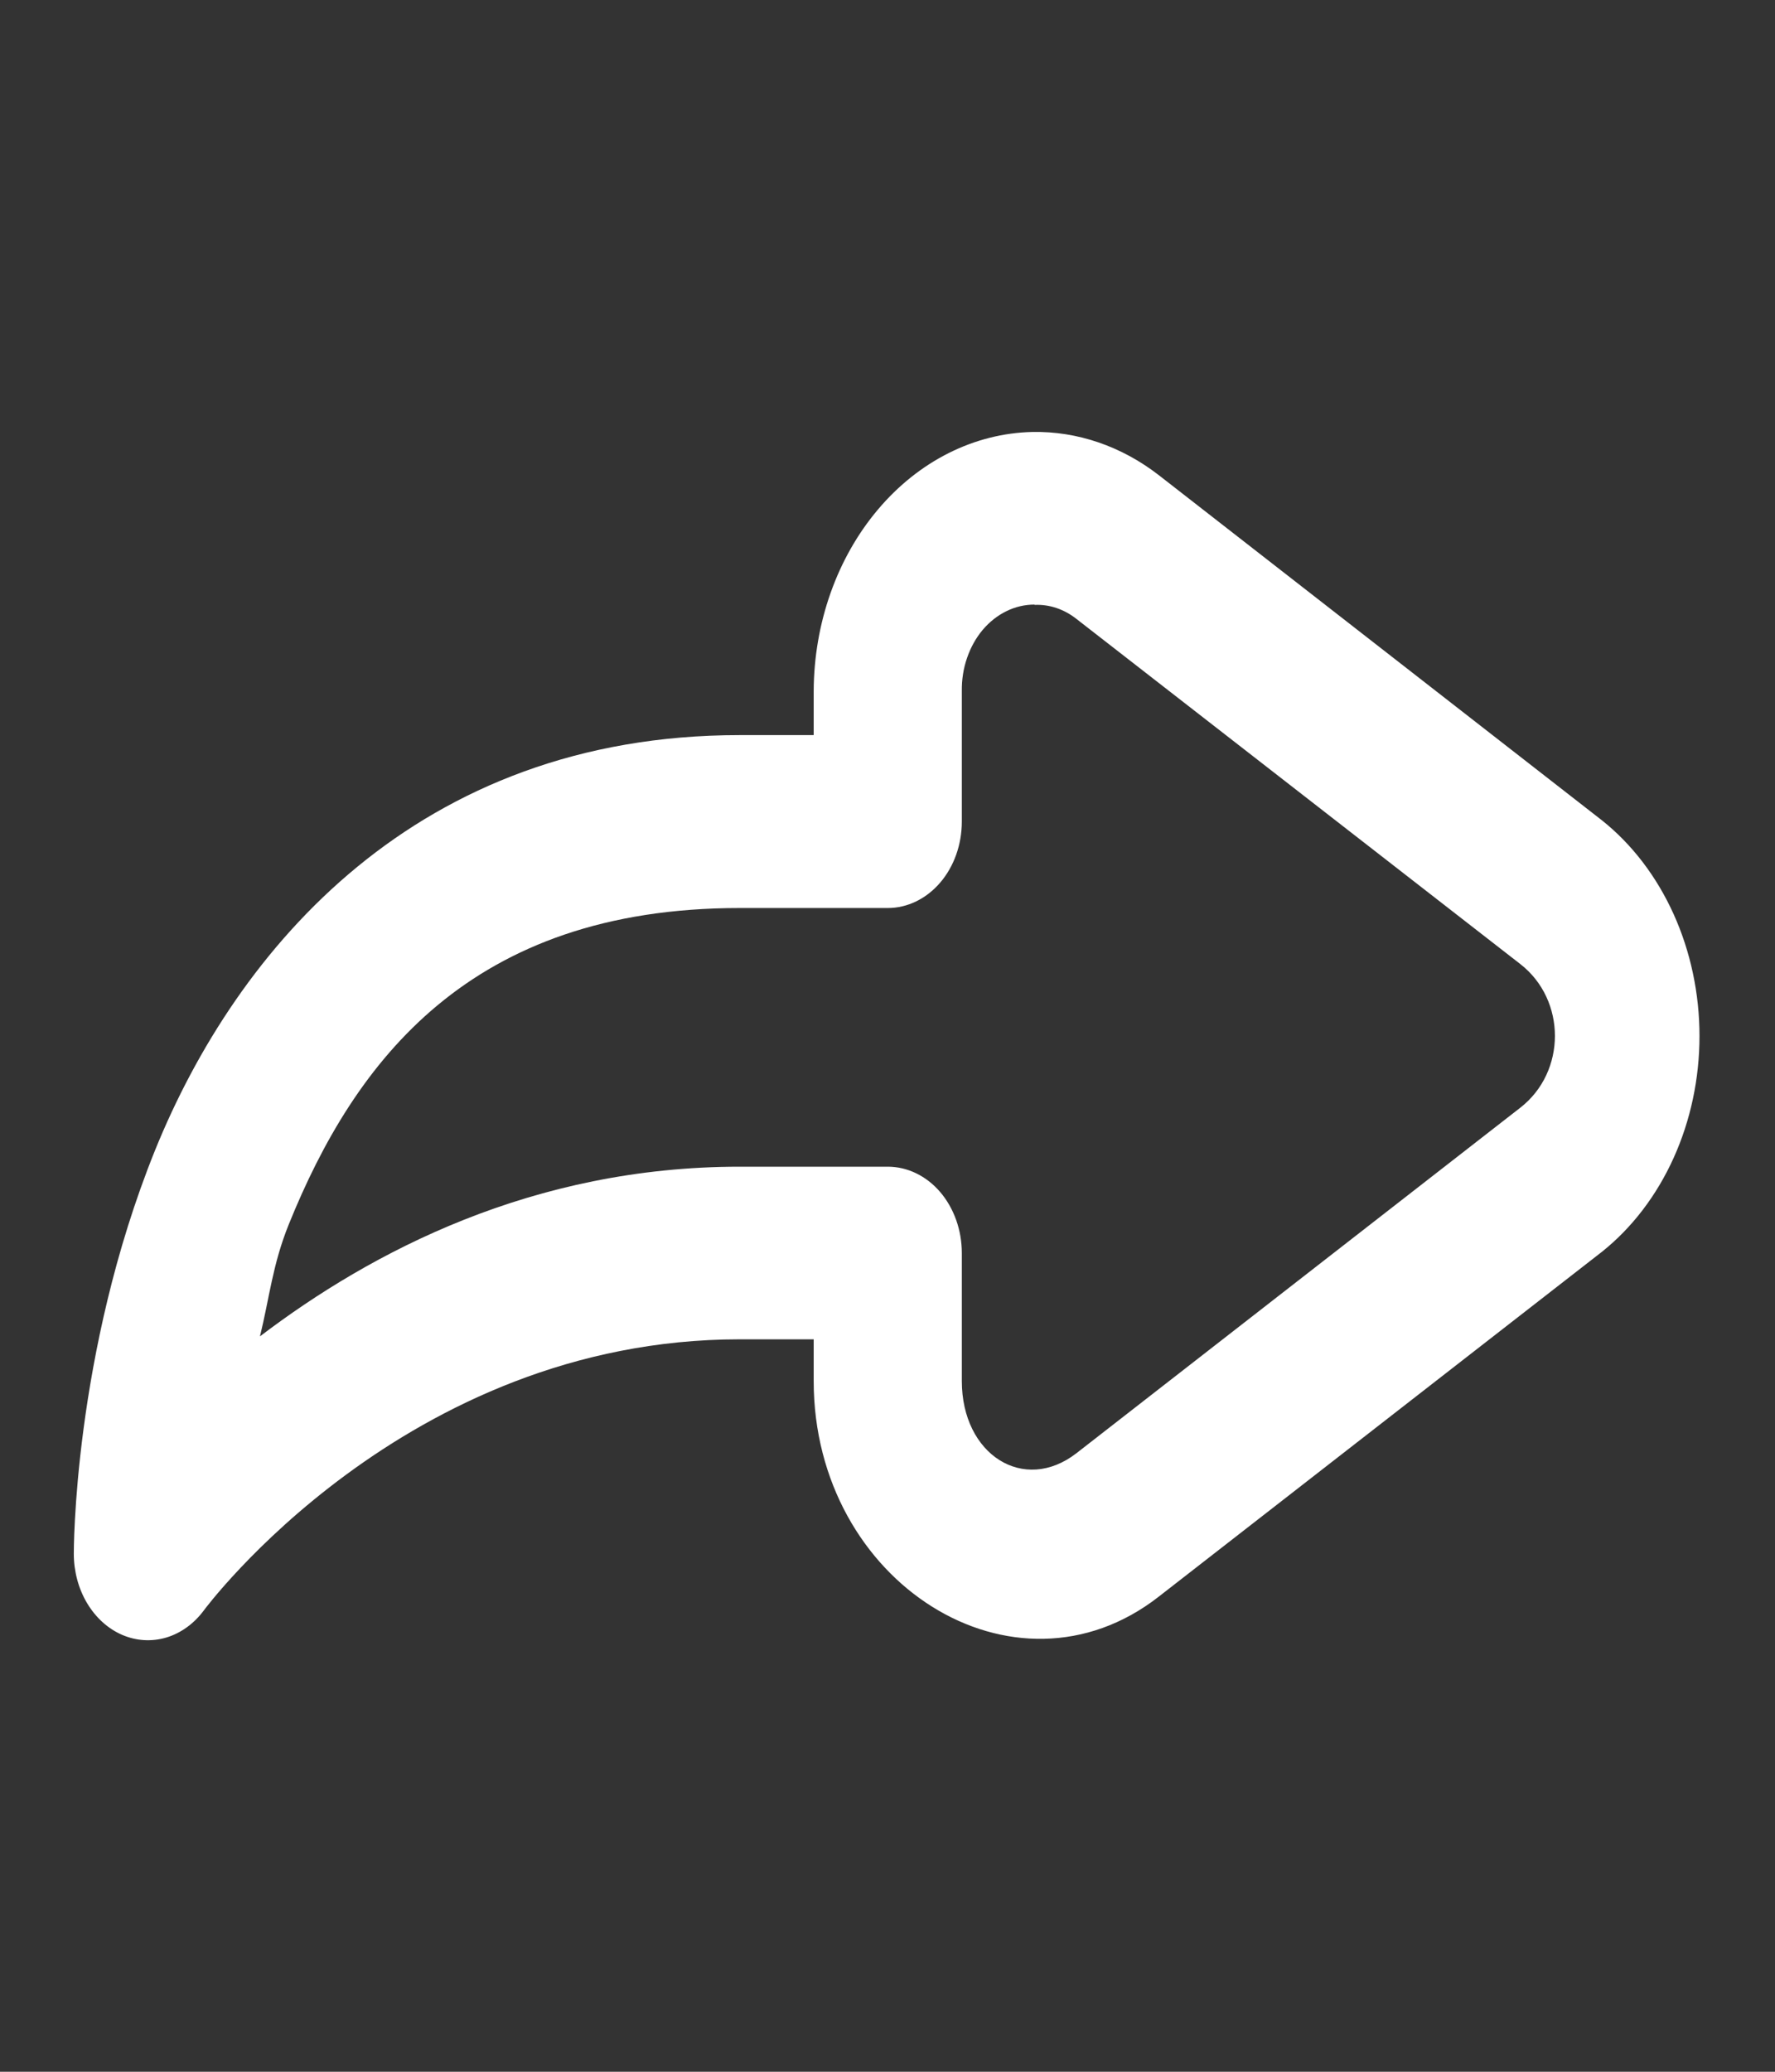 <svg width="24" height="28" viewBox="0 0 24 28" fill="none" xmlns="http://www.w3.org/2000/svg">
    <rect x="0" y="0" width="24" height="28" fill="#333333" stroke="none"/>
    <path
        d="M13.962 5.838C13.174 5.855 12.424 6.231 11.871 6.886C11.318 7.54 11.006 8.42 11.002 9.339V9.935H10.001C5.647 9.935 3.205 12.809 2.094 15.552C0.986 18.299 0.998 20.998 0.998 20.998C0.998 21.236 1.06 21.47 1.177 21.666C1.294 21.862 1.459 22.012 1.651 22.095C1.843 22.178 2.052 22.19 2.25 22.131C2.448 22.071 2.626 21.942 2.759 21.761C2.759 21.761 5.465 18.101 10.001 18.101H11.002V18.665C11.002 21.395 13.72 23.097 15.666 21.58L21.664 16.915C22.07 16.59 22.401 16.155 22.63 15.648C22.859 15.141 22.979 14.576 22.979 14.002C22.979 13.429 22.859 12.864 22.63 12.356C22.401 11.849 22.07 11.414 21.664 11.09L15.666 6.42C15.161 6.03 14.567 5.827 13.962 5.838ZM13.988 8.175C14.196 8.166 14.393 8.237 14.555 8.365L20.557 13.03C21.18 13.515 21.18 14.485 20.557 14.97L14.555 19.64C13.844 20.191 13.005 19.662 13.005 18.665V16.937C13.005 16.627 12.9 16.33 12.712 16.11C12.524 15.891 12.269 15.768 12.004 15.768H10.001C7.204 15.768 5.023 16.915 3.515 18.061C3.643 17.541 3.685 17.091 3.904 16.549C4.796 14.344 6.353 12.272 10.001 12.272H12.004C12.269 12.272 12.524 12.148 12.712 11.929C12.9 11.71 13.005 11.413 13.005 11.103V9.339C13.003 9.187 13.026 9.035 13.075 8.894C13.123 8.752 13.195 8.623 13.286 8.514C13.378 8.405 13.487 8.319 13.608 8.26C13.728 8.201 13.857 8.171 13.988 8.171V8.175Z"
        fill="white" />
</svg>